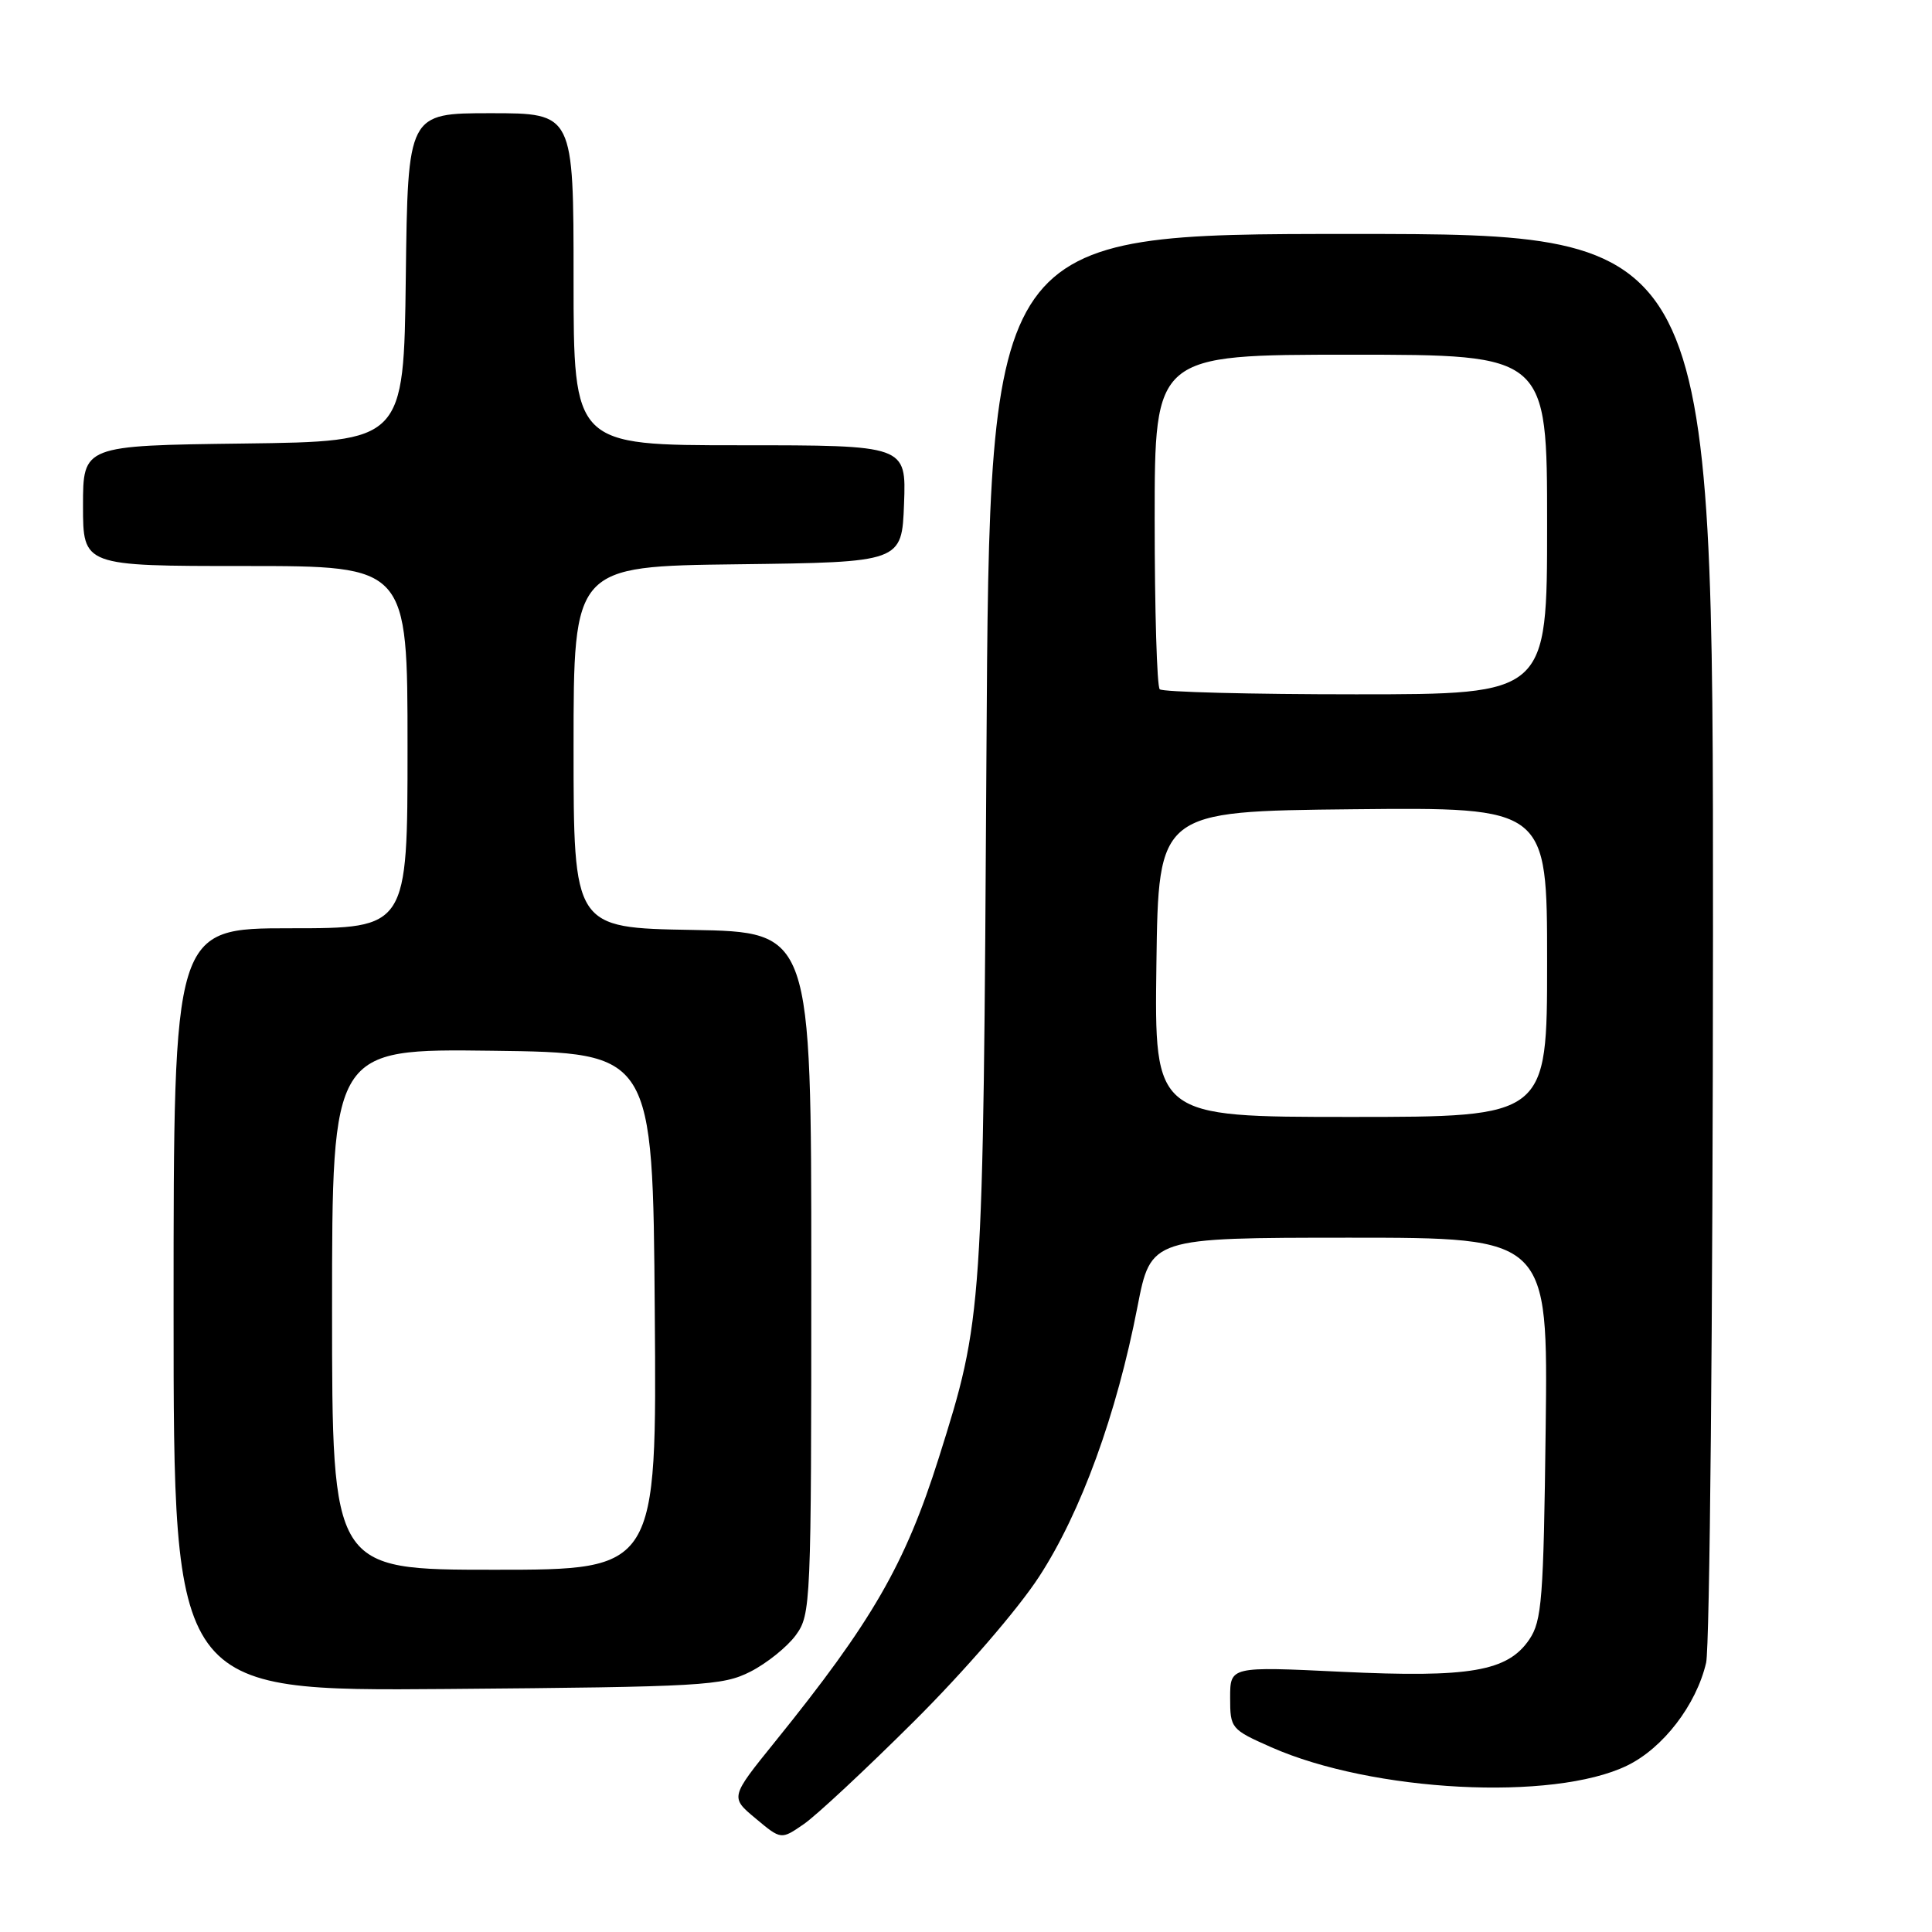 <?xml version="1.0" encoding="UTF-8" standalone="no"?>
<!DOCTYPE svg PUBLIC "-//W3C//DTD SVG 1.1//EN" "http://www.w3.org/Graphics/SVG/1.1/DTD/svg11.dtd" >
<svg xmlns="http://www.w3.org/2000/svg" xmlns:xlink="http://www.w3.org/1999/xlink" version="1.1" viewBox="0 0 256 256">
 <g >
 <path fill="currentColor"
d=" M 121.13 228.07 C 127.78 221.45 134.88 213.24 137.71 208.88 C 143.24 200.37 147.95 187.44 150.72 173.15 C 152.50 164.01 152.50 164.01 178.81 164.00 C 205.12 164.00 205.12 164.00 204.81 189.25 C 204.53 211.90 204.31 214.78 202.64 217.24 C 199.77 221.47 194.77 222.33 177.75 221.52 C 163.00 220.81 163.00 220.81 163.00 224.96 C 163.00 229.02 163.12 229.16 168.43 231.51 C 181.87 237.46 205.79 238.70 215.58 233.96 C 220.36 231.65 224.77 225.91 226.07 220.32 C 226.55 218.22 226.96 174.76 226.98 123.75 C 227.00 31.00 227.00 31.00 179.06 31.00 C 131.12 31.00 131.12 31.00 130.71 99.75 C 130.27 174.29 130.25 174.59 124.40 193.16 C 119.94 207.28 115.58 214.85 102.67 230.82 C 96.75 238.15 96.75 238.15 100.13 240.96 C 103.50 243.78 103.50 243.78 106.50 241.71 C 108.15 240.58 114.73 234.44 121.13 228.07 Z  M 99.44 221.50 C 101.60 220.40 104.30 218.23 105.44 216.68 C 107.45 213.92 107.50 212.75 107.50 168.68 C 107.50 123.50 107.50 123.50 91.75 123.22 C 76.00 122.95 76.00 122.95 76.00 98.99 C 76.00 75.04 76.00 75.04 97.75 74.77 C 119.50 74.50 119.50 74.50 119.79 66.75 C 120.08 59.00 120.08 59.00 98.04 59.00 C 76.00 59.00 76.00 59.00 76.00 37.00 C 76.00 15.00 76.00 15.00 65.02 15.00 C 54.04 15.00 54.04 15.00 53.77 36.75 C 53.50 58.50 53.50 58.50 32.25 58.77 C 11.00 59.04 11.00 59.04 11.00 67.02 C 11.00 75.00 11.00 75.00 32.50 75.00 C 54.00 75.00 54.00 75.00 54.00 99.00 C 54.00 123.00 54.00 123.00 38.50 123.00 C 23.00 123.00 23.00 123.00 23.00 173.55 C 23.00 224.09 23.00 224.09 59.25 223.80 C 93.19 223.52 95.75 223.37 99.44 221.50 Z  M 153.23 127.75 C 153.50 107.50 153.50 107.50 179.25 107.23 C 205.00 106.97 205.00 106.97 205.00 127.48 C 205.00 148.00 205.00 148.00 178.98 148.00 C 152.96 148.00 152.96 148.00 153.23 127.75 Z  M 153.67 91.33 C 153.30 90.97 153.00 80.84 153.00 68.83 C 153.00 47.00 153.00 47.00 179.00 47.00 C 205.00 47.00 205.00 47.00 205.00 69.50 C 205.00 92.00 205.00 92.00 179.67 92.00 C 165.73 92.00 154.03 91.70 153.67 91.33 Z  M 44.00 173.48 C 44.00 138.96 44.00 138.96 65.25 139.23 C 86.50 139.50 86.50 139.50 86.76 173.75 C 87.03 208.00 87.03 208.00 65.51 208.00 C 44.00 208.00 44.00 208.00 44.00 173.48 Z "/>
</g>
</svg>